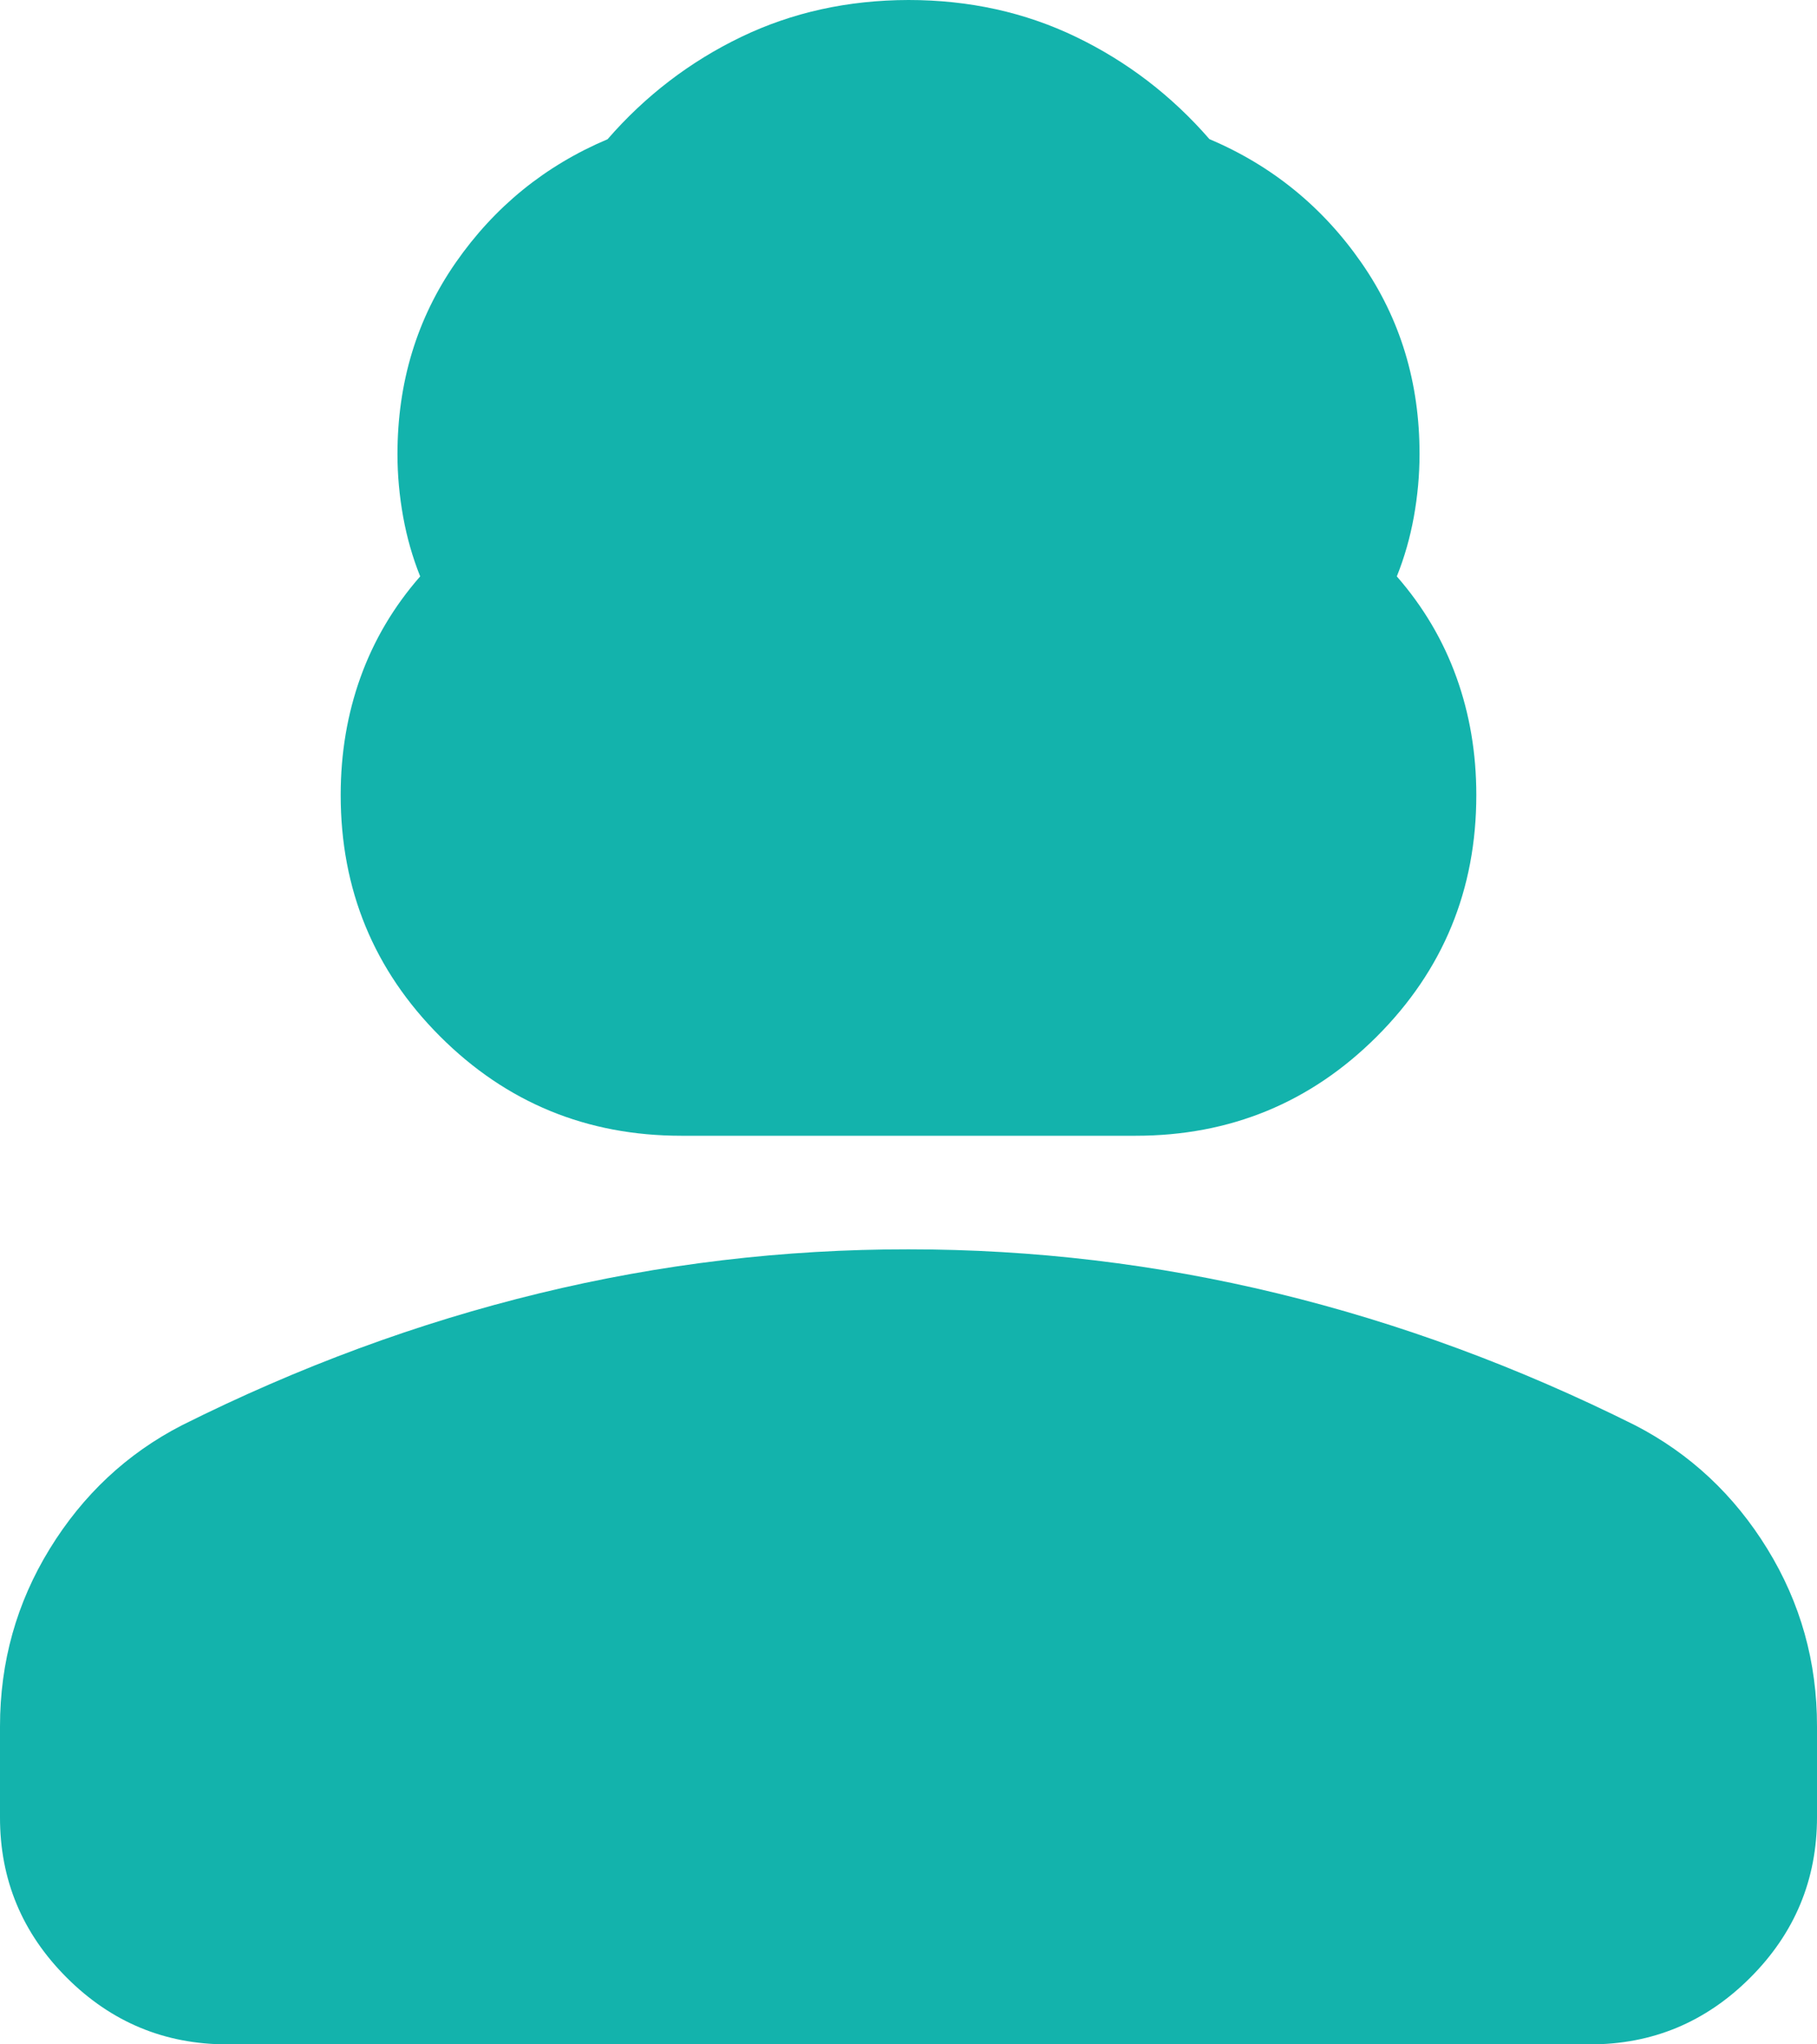 <svg width="16" height="18" viewBox="0 0 16 18" fill="none" xmlns="http://www.w3.org/2000/svg">
<path d="M6 10C5.167 10 4.458 9.708 3.875 9.125C3.292 8.542 3 7.833 3 7C3 6.633 3.058 6.287 3.175 5.962C3.292 5.637 3.467 5.341 3.7 5.075C3.633 4.908 3.583 4.733 3.55 4.55C3.517 4.367 3.5 4.183 3.5 4C3.5 3.367 3.671 2.804 4.013 2.312C4.355 1.82 4.801 1.458 5.35 1.226C5.683 0.843 6.075 0.543 6.525 0.326C6.975 0.109 7.467 0.001 8 0C8.533 0 9.025 0.108 9.475 0.325C9.925 0.542 10.317 0.842 10.65 1.225C11.2 1.458 11.646 1.821 11.988 2.313C12.33 2.805 12.501 3.367 12.5 4C12.5 4.183 12.483 4.367 12.45 4.55C12.417 4.733 12.367 4.908 12.3 5.075C12.533 5.342 12.708 5.638 12.825 5.963C12.942 6.288 13 6.634 13 7C13 7.833 12.708 8.542 12.125 9.125C11.542 9.708 10.833 10 10 10H6ZM2 18C1.45 18 0.979 17.804 0.587 17.412C0.195 17.02 -0.001 16.549 1.69779e-06 16V15.2C1.69779e-06 14.633 0.146 14.112 0.438 13.637C0.73 13.162 1.117 12.799 1.6 12.55C2.633 12.033 3.683 11.646 4.75 11.387C5.817 11.128 6.9 10.999 8 11C9.1 11 10.183 11.129 11.25 11.388C12.317 11.647 13.367 12.034 14.4 12.55C14.883 12.8 15.271 13.163 15.563 13.638C15.855 14.113 16.001 14.634 16 15.2V16C16 16.55 15.804 17.021 15.412 17.413C15.02 17.805 14.549 18.001 14 18H2Z" fill="#13B3AC"/>
</svg>
